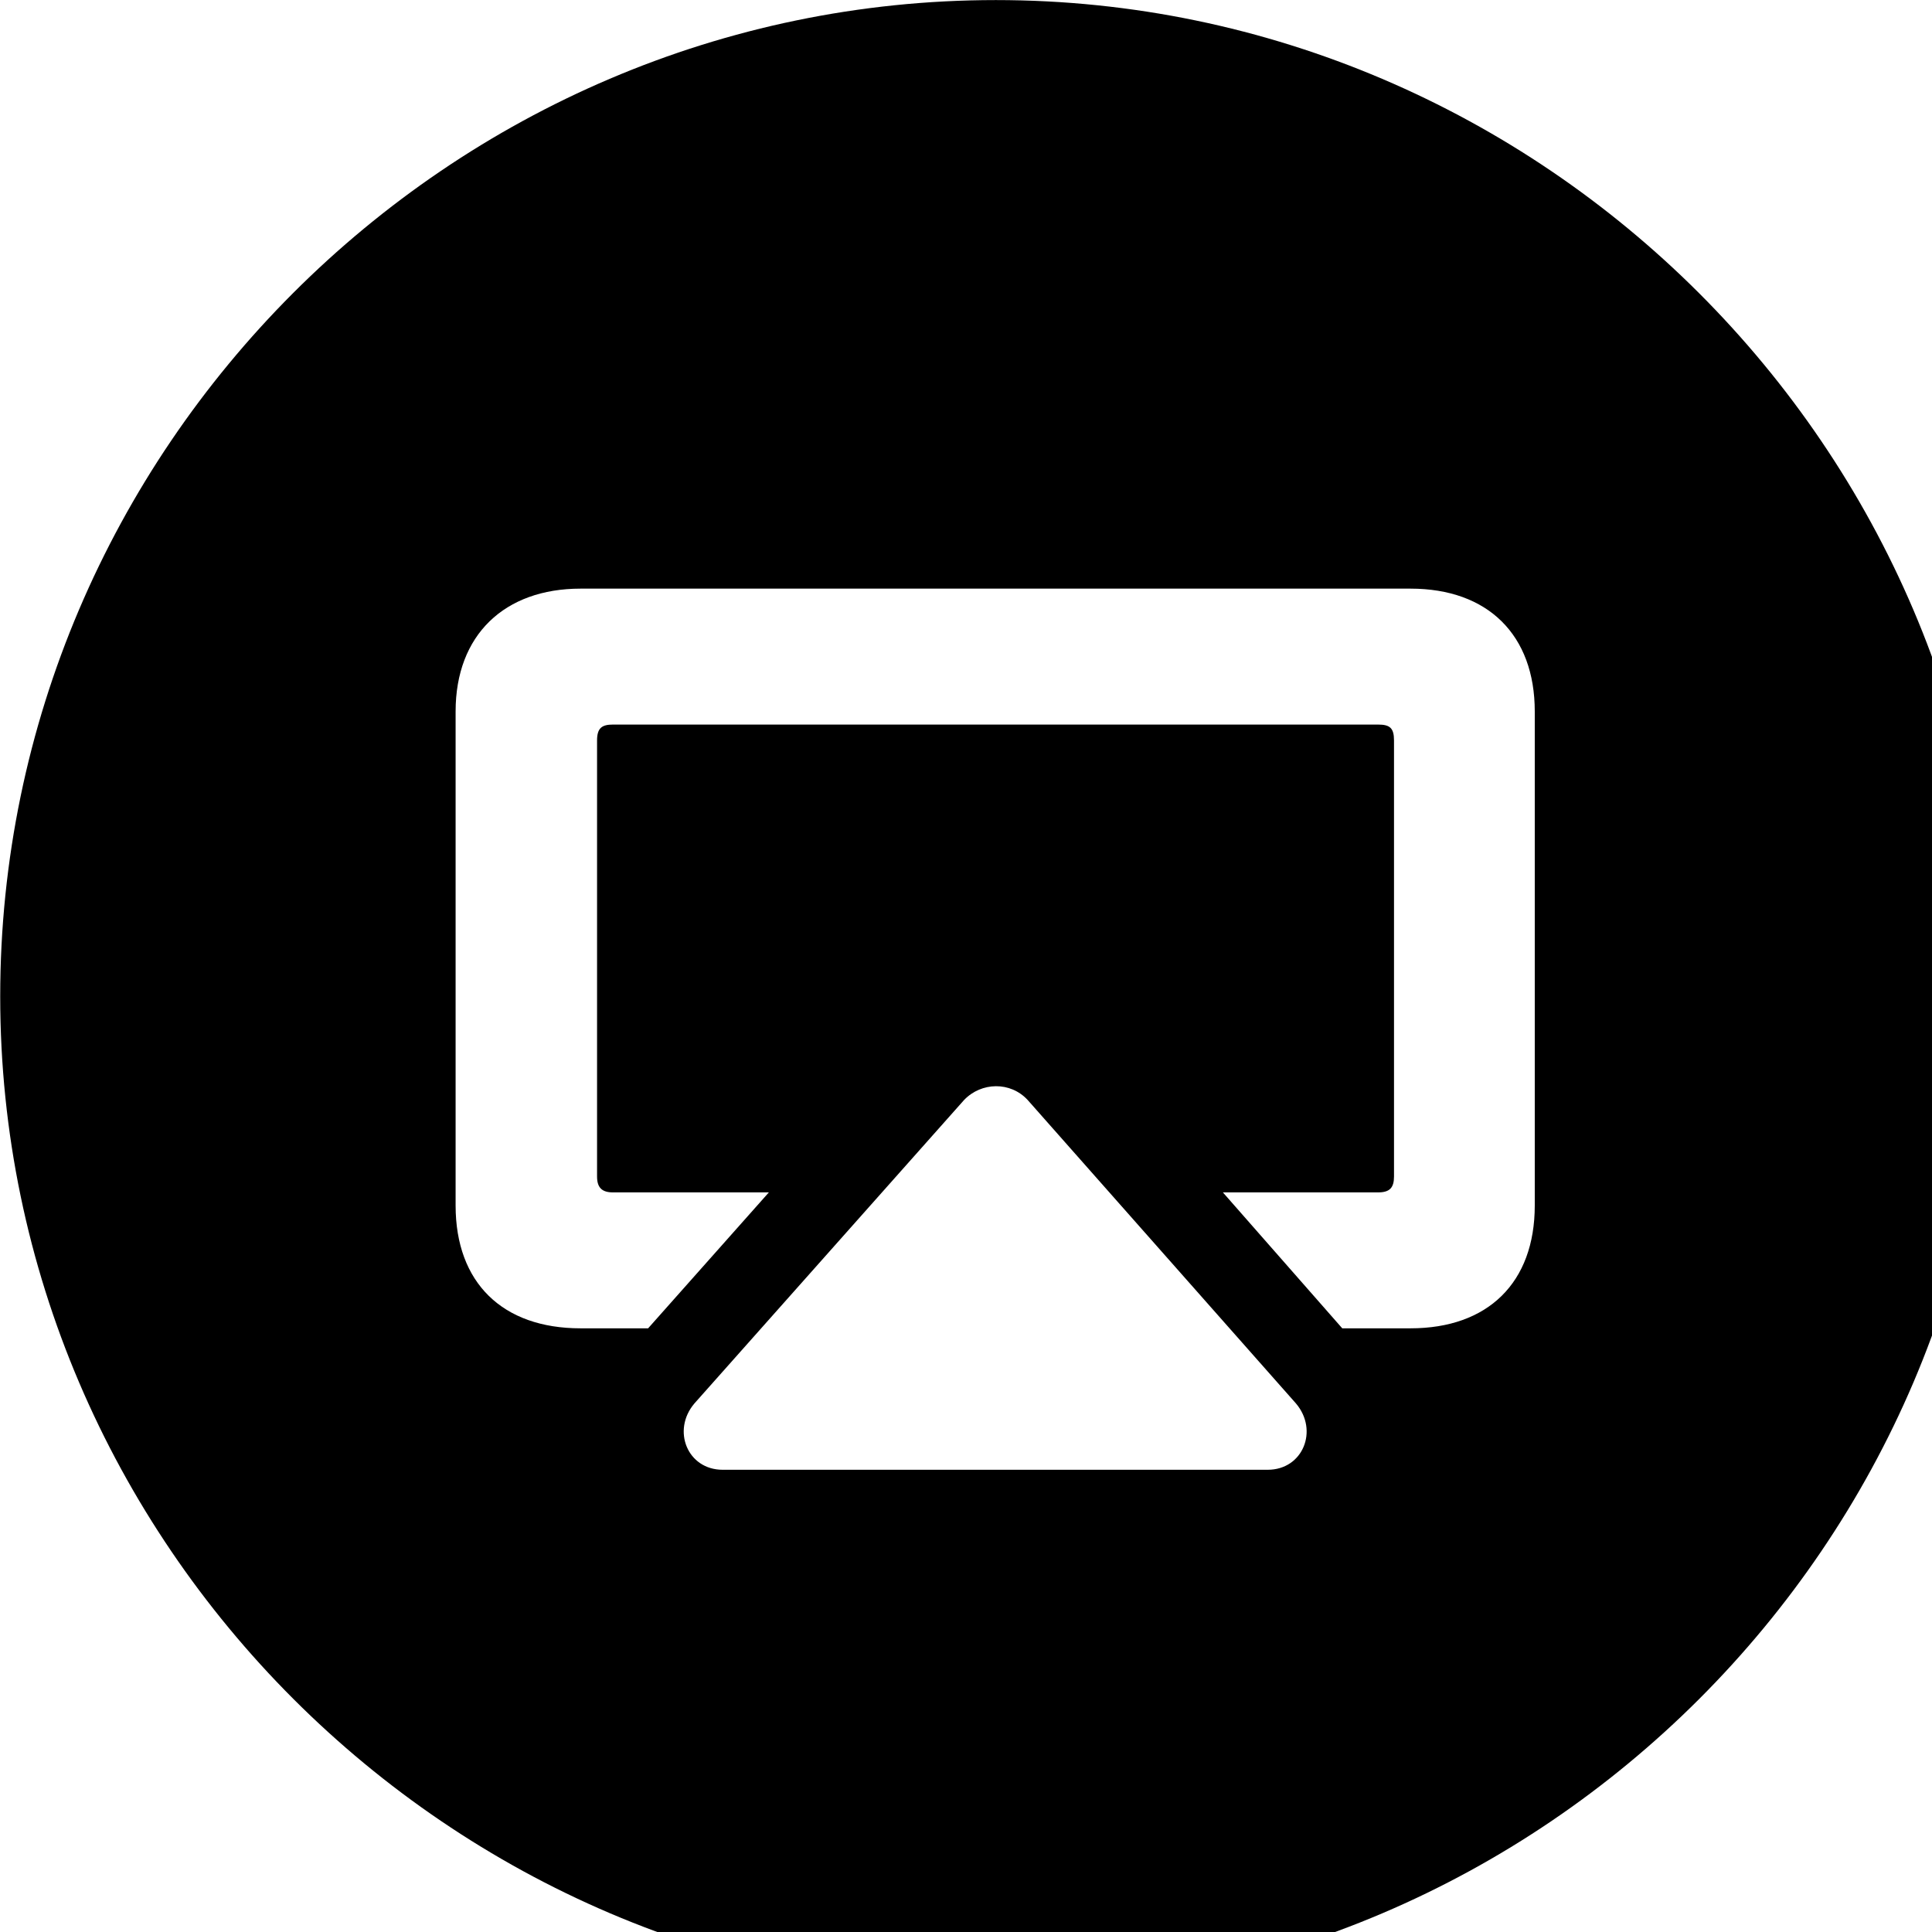 <svg xmlns="http://www.w3.org/2000/svg" viewBox="0 0 28 28" width="28" height="28">
  <path d="M14.433 28.871C22.363 28.871 28.873 22.351 28.873 14.441C28.873 6.511 22.353 0.001 14.433 0.001C6.513 0.001 0.003 6.511 0.003 14.441C0.003 22.351 6.523 28.871 14.433 28.871ZM20.443 8.531C21.563 8.531 22.243 9.201 22.243 10.311V17.471C22.243 18.591 21.563 19.251 20.443 19.251H19.453L17.723 17.281H19.973C20.143 17.281 20.203 17.211 20.203 17.051V10.731C20.203 10.551 20.143 10.501 19.973 10.501H8.883C8.723 10.501 8.653 10.551 8.653 10.731V17.051C8.653 17.211 8.723 17.281 8.883 17.281H11.143L9.393 19.251H8.413C7.283 19.251 6.603 18.591 6.603 17.471V10.311C6.603 9.201 7.313 8.531 8.413 8.531ZM18.373 21.301H10.473C9.963 21.301 9.733 20.731 10.063 20.341L13.973 15.941C14.223 15.681 14.643 15.671 14.893 15.941L18.783 20.341C19.113 20.731 18.883 21.301 18.373 21.301Z" />
</svg>